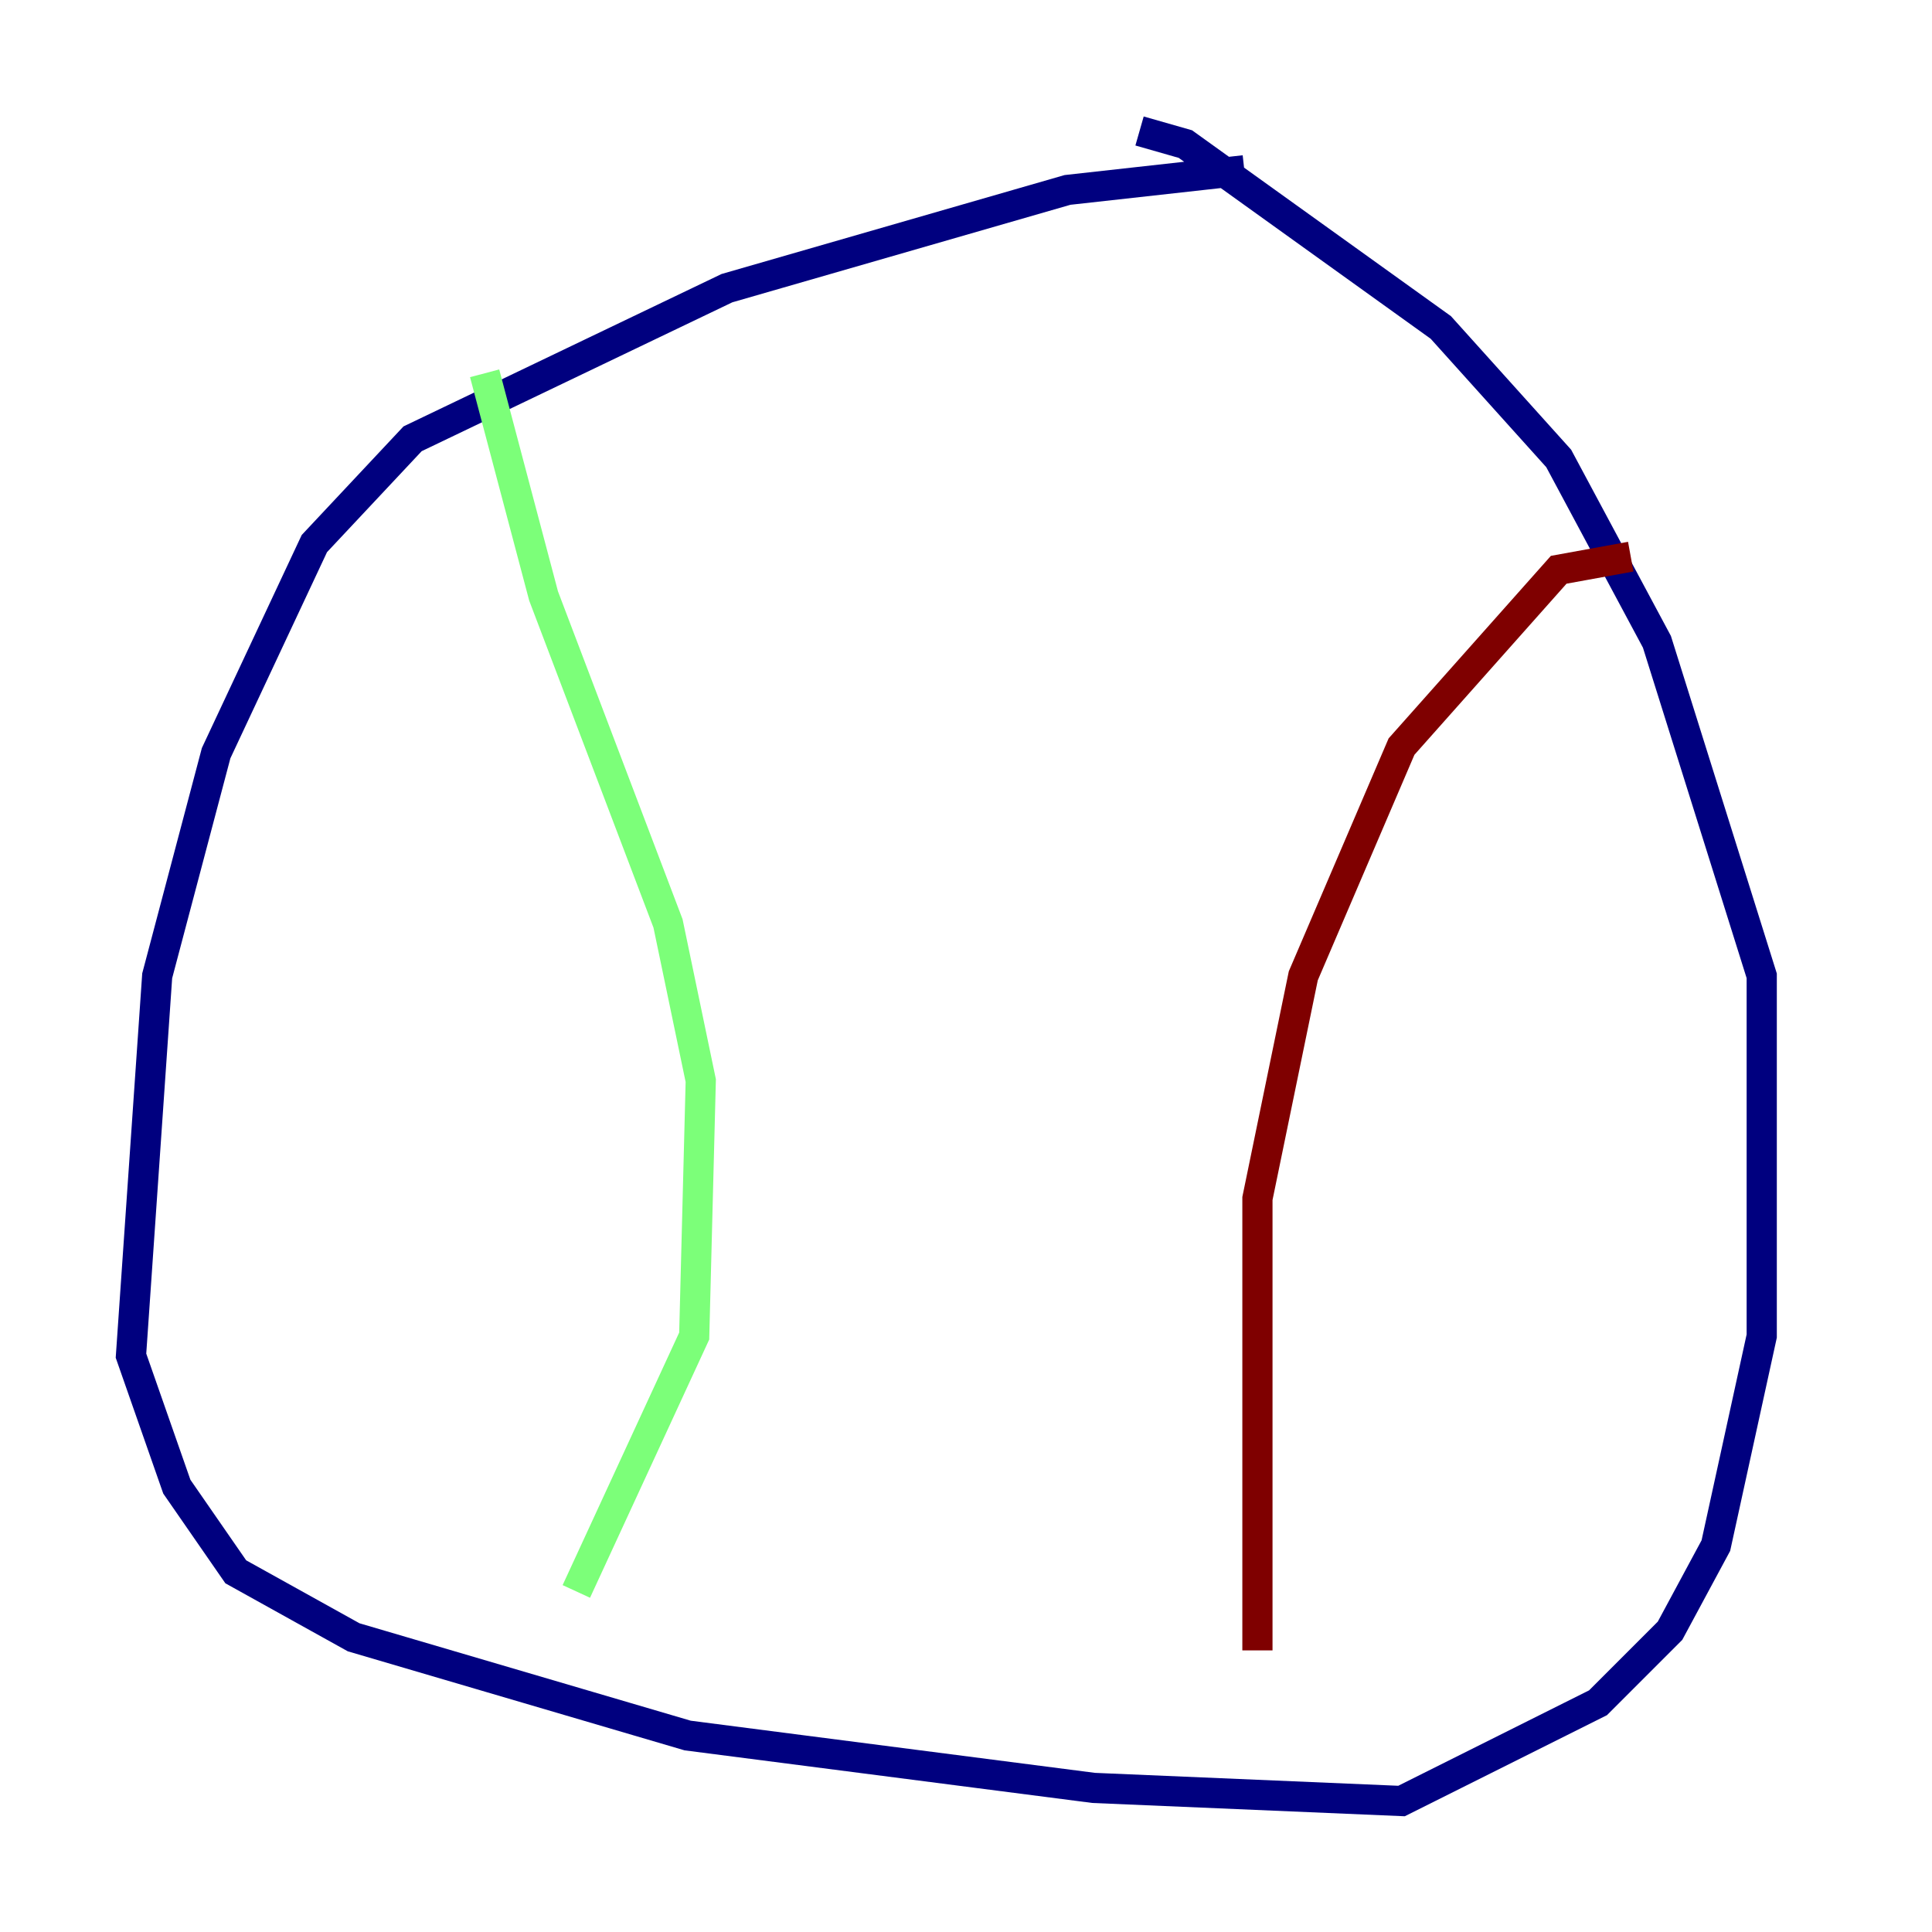 <?xml version="1.0" encoding="utf-8" ?>
<svg baseProfile="tiny" height="128" version="1.2" viewBox="0,0,128,128" width="128" xmlns="http://www.w3.org/2000/svg" xmlns:ev="http://www.w3.org/2001/xml-events" xmlns:xlink="http://www.w3.org/1999/xlink"><defs /><polyline fill="none" points="82.441,11.281 70.725,12.583 48.163,19.091 27.336,29.071 20.827,36.014 14.319,49.898 10.414,64.651 8.678,89.817 11.715,98.495 15.62,104.136 23.43,108.475 45.559,114.983 72.461,118.454 92.854,119.322 105.871,112.814 110.644,108.041 113.681,102.4 116.719,88.515 116.719,64.651 109.776,42.522 103.268,30.373 95.458,21.695 78.536,9.546 75.498,8.678" stroke="#00007f" stroke-width="2" /><polyline fill="none" points="32.108,24.732 36.014,39.485 44.258,61.18 46.427,71.593 45.993,88.515 38.183,105.437" stroke="#7cff79" stroke-width="2" /><polyline fill="none" points="108.041,36.881 103.268,37.749 92.854,49.464 86.346,64.651 83.308,79.403 83.308,109.342" stroke="#7f0000" stroke-width="2" /></svg>